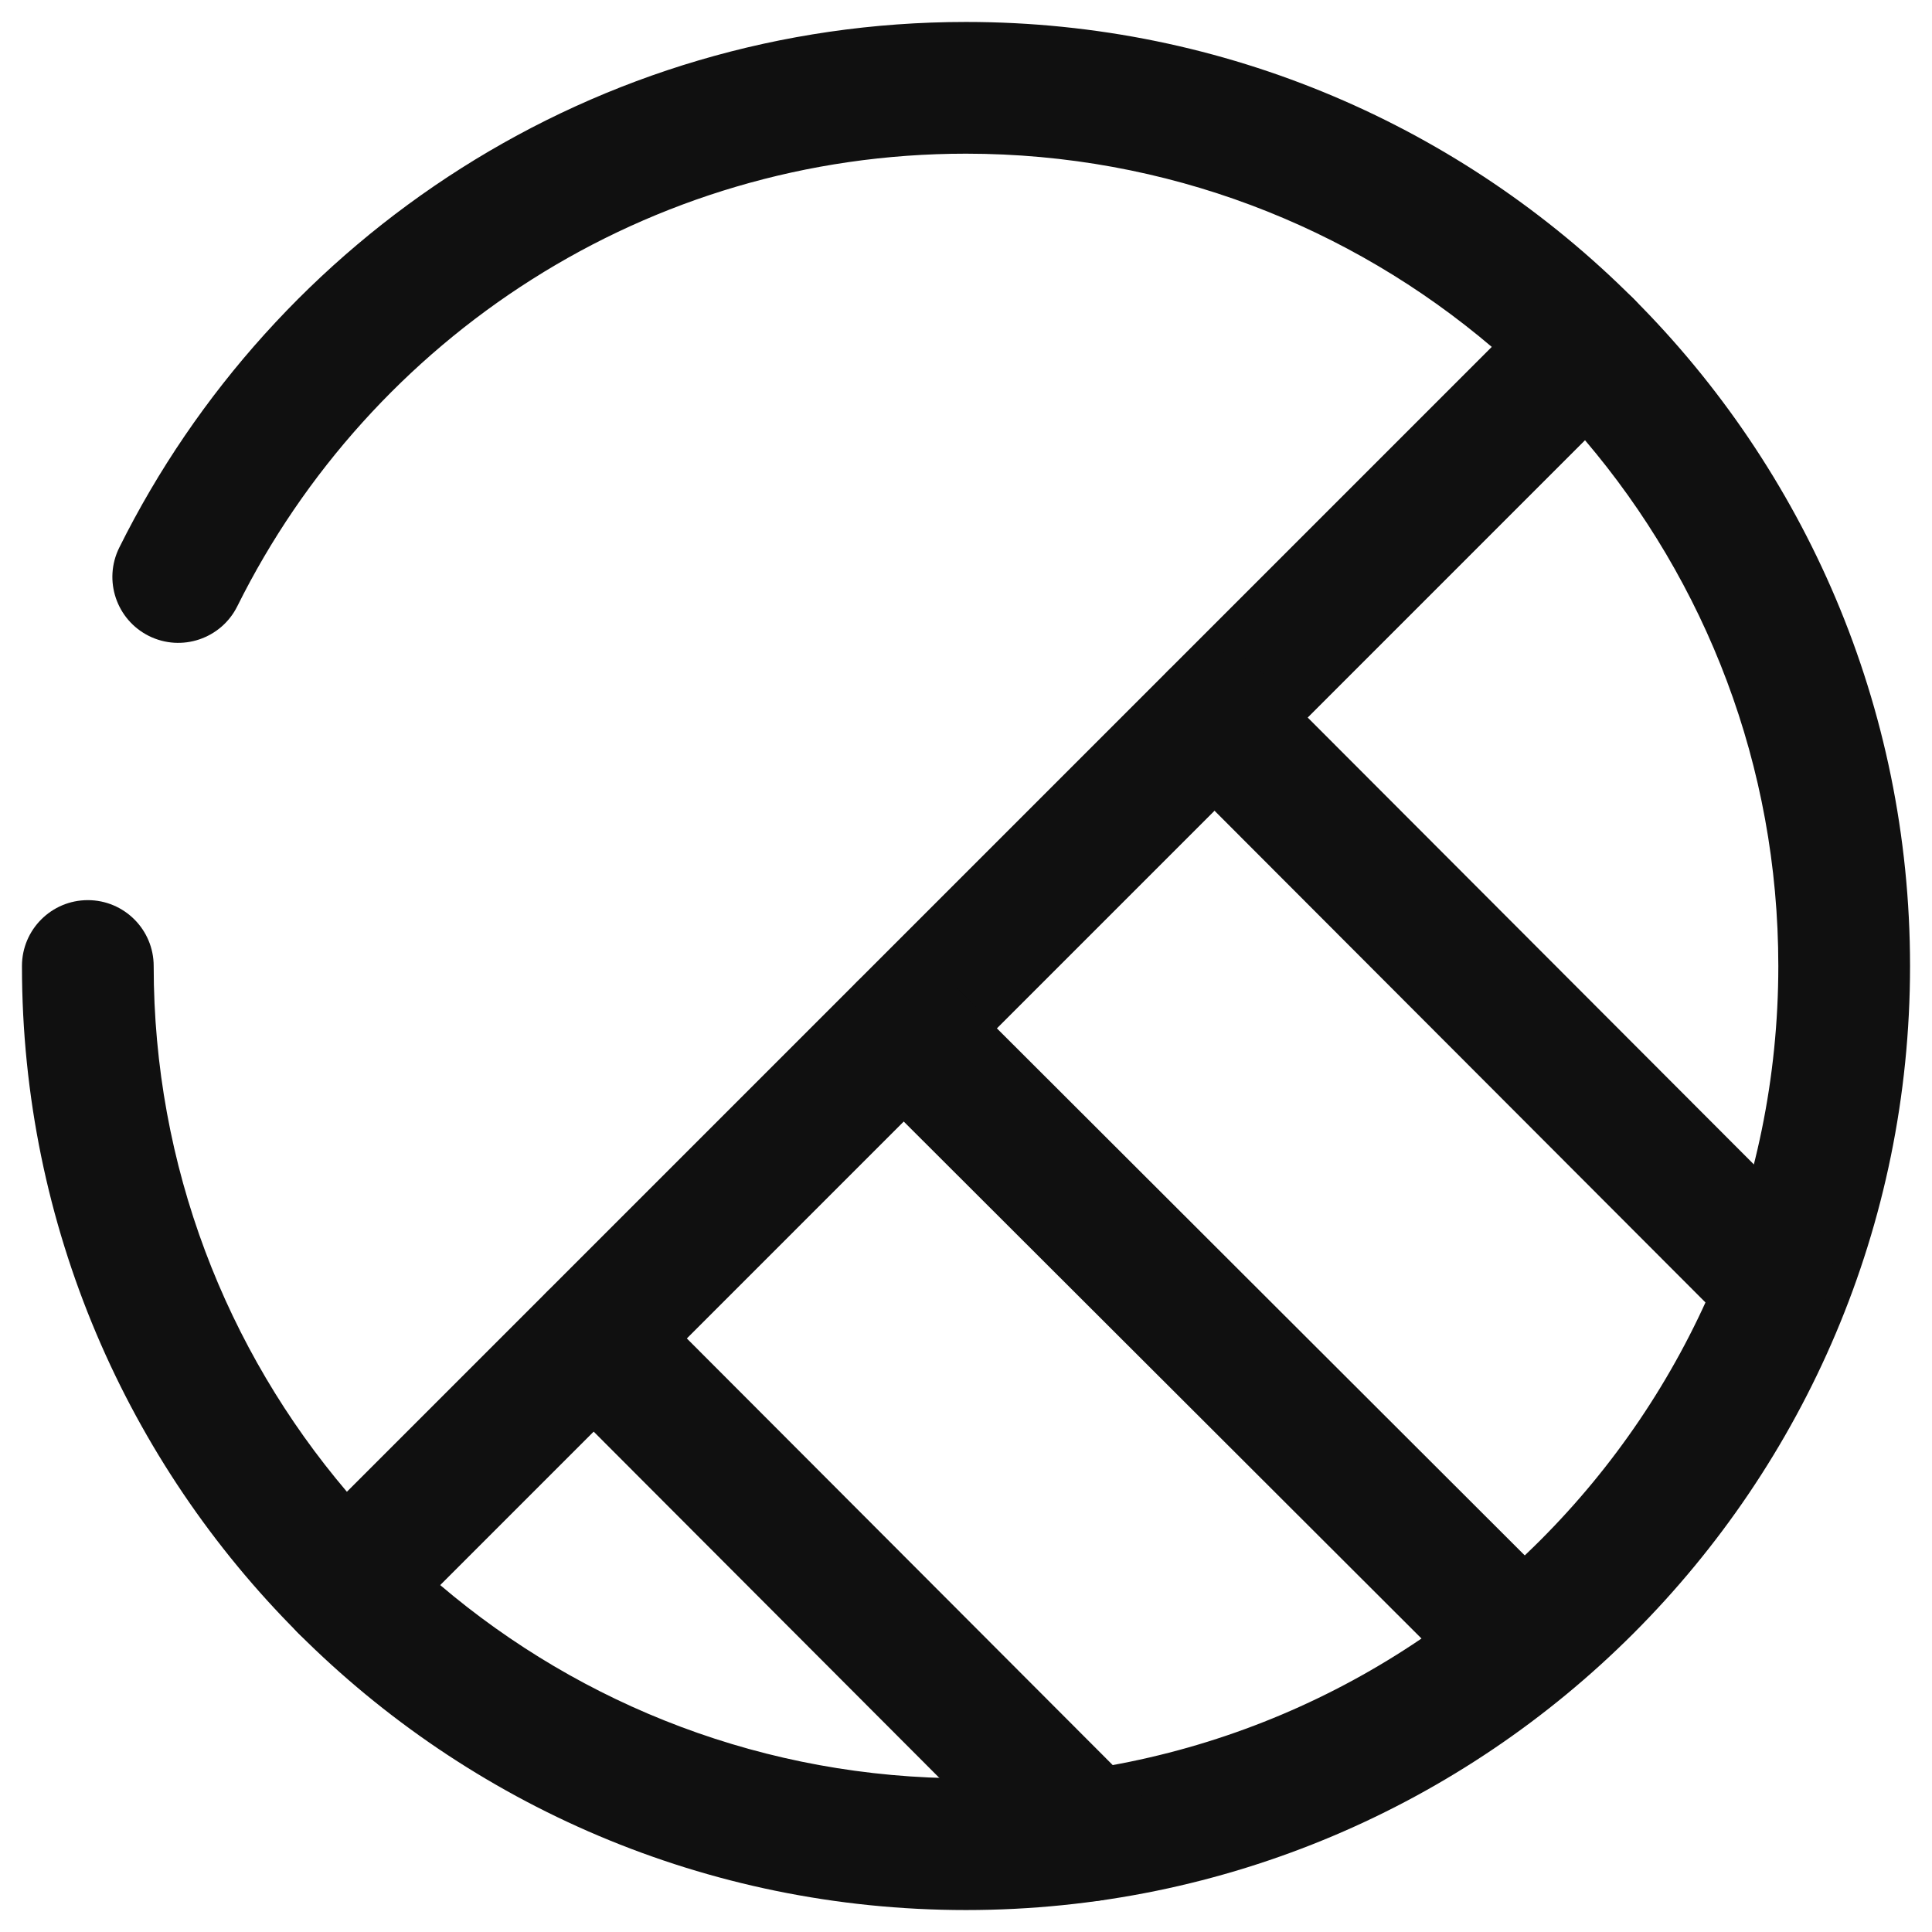<svg width="22" height="22" viewBox="0 0 22 22" fill="none" xmlns="http://www.w3.org/2000/svg">
<path fill-rule="evenodd" clip-rule="evenodd" d="M1.358 6.236C3.12 2.692 6.773 0.25 11 0.25C13.967 0.25 16.656 1.455 18.6 3.4C18.741 3.54 18.82 3.731 18.82 3.93C18.82 4.129 18.741 4.32 18.6 4.46L4.46 18.6C4.167 18.893 3.693 18.893 3.4 18.6C1.455 16.656 0.25 13.967 0.25 11C0.25 10.586 0.586 10.25 1 10.25C1.414 10.25 1.75 10.586 1.75 11C1.75 13.283 2.578 15.373 3.951 16.988L16.988 3.951C15.373 2.578 13.283 1.75 11 1.75C7.367 1.75 4.22 3.848 2.702 6.904C2.517 7.275 2.067 7.426 1.696 7.242C1.325 7.057 1.174 6.607 1.358 6.236Z" fill="#101010"/>
<path fill-rule="evenodd" clip-rule="evenodd" d="M17.539 3.4C17.832 3.107 18.307 3.107 18.6 3.4C20.545 5.344 21.75 8.033 21.75 11C21.75 16.934 16.934 21.75 11 21.75C8.033 21.75 5.344 20.545 3.399 18.6C3.259 18.46 3.18 18.269 3.18 18.07C3.18 17.871 3.259 17.68 3.399 17.54L17.539 3.4ZM5.012 18.049C6.626 19.422 8.716 20.25 11 20.25C16.105 20.25 20.25 16.106 20.25 11C20.25 8.717 19.422 6.627 18.048 5.012L5.012 18.049Z" fill="#101010"/>
<path fill-rule="evenodd" clip-rule="evenodd" d="M6.23 14.709C6.523 14.417 6.998 14.417 7.291 14.71L12.941 20.37C13.233 20.663 13.233 21.138 12.94 21.431C12.646 21.723 12.172 21.723 11.879 21.43L6.229 15.77C5.936 15.477 5.937 15.002 6.23 14.709Z" fill="#101010"/>
<path fill-rule="evenodd" clip-rule="evenodd" d="M9.759 11.18C10.052 10.887 10.527 10.887 10.82 11.179L17.4 17.749C17.693 18.042 17.694 18.517 17.401 18.81C17.108 19.103 16.633 19.103 16.34 18.811L9.76 12.241C9.467 11.948 9.467 11.473 9.759 11.18Z" fill="#101010"/>
<path fill-rule="evenodd" clip-rule="evenodd" d="M13.3 7.639C13.593 7.347 14.068 7.347 14.361 7.64L20.651 13.94C20.944 14.233 20.943 14.708 20.65 15.001C20.357 15.293 19.882 15.293 19.589 15L13.299 8.7C13.007 8.407 13.007 7.932 13.3 7.639Z" fill="#101010"/>
</svg>
